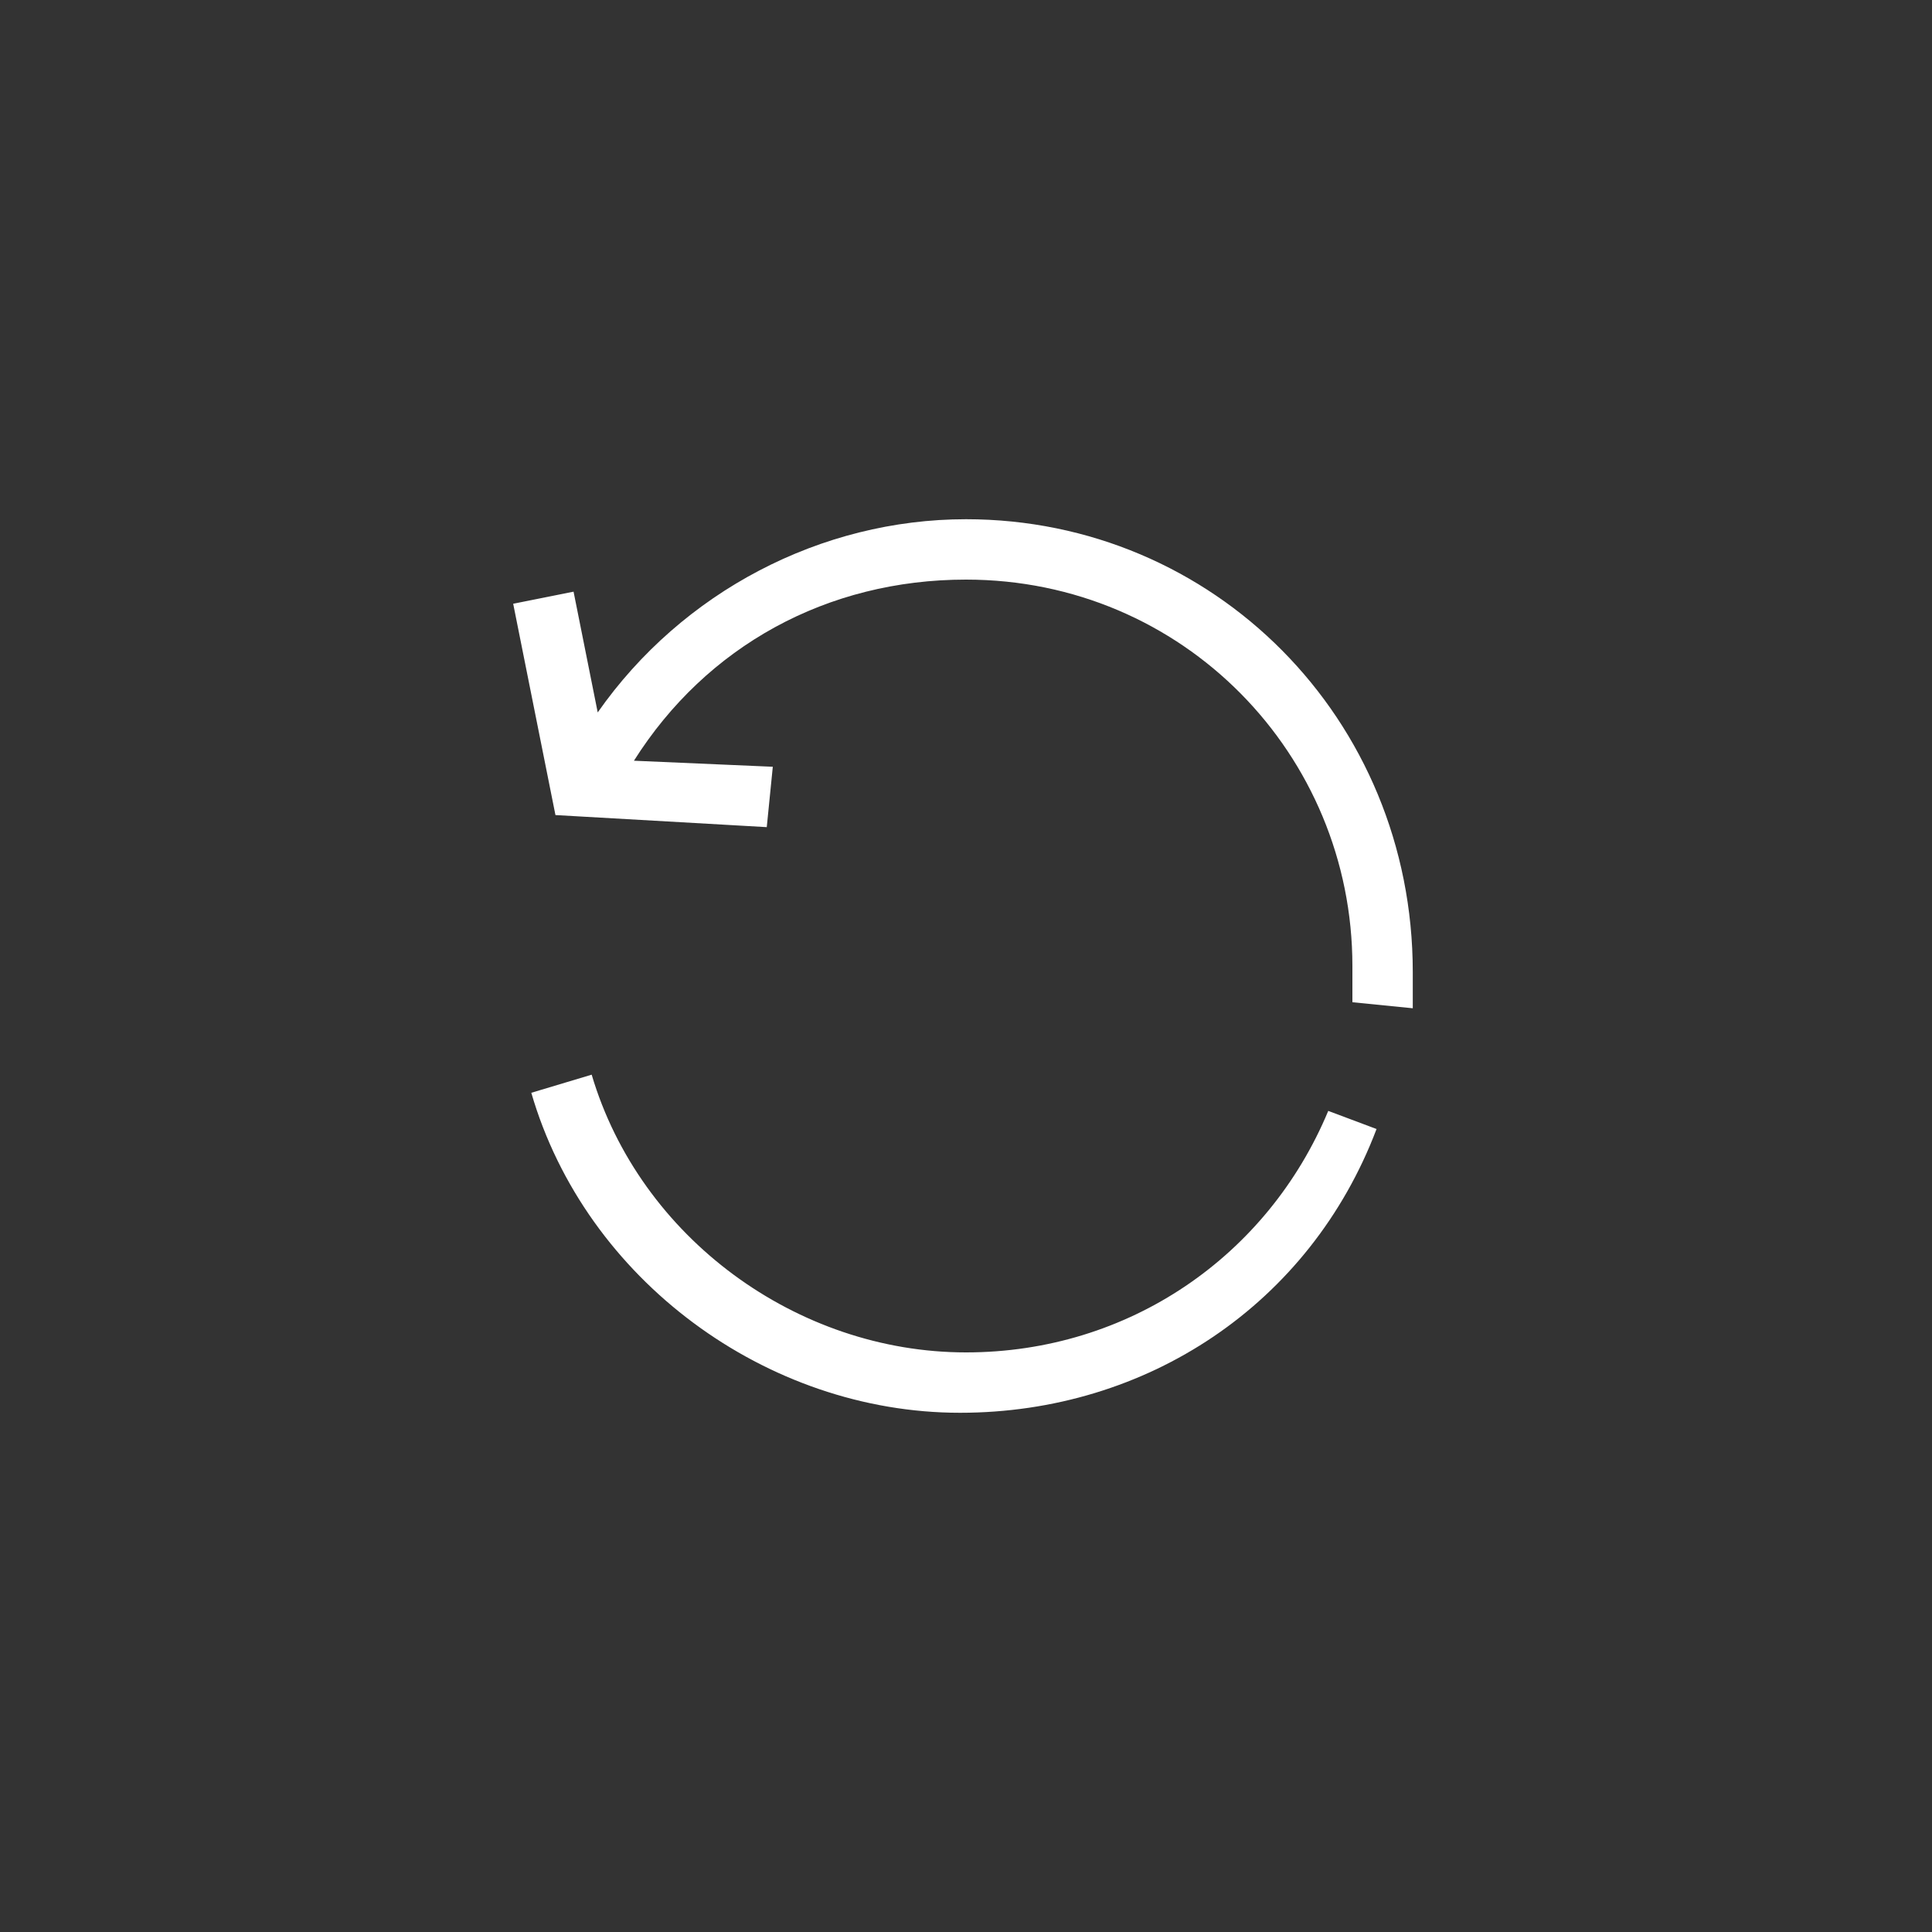 <?xml version="1.0" encoding="utf-8"?>
<!-- Generator: Adobe Illustrator 23.0.2, SVG Export Plug-In . SVG Version: 6.00 Build 0)  -->
<svg version="1.1" id="Layer_1" xmlns="http://www.w3.org/2000/svg" xmlns:xlink="http://www.w3.org/1999/xlink" x="0px" y="0px"
	 viewBox="0 0 32 32" style="enable-background:new 0 0 32 32;" xml:space="preserve">
<rect x="0" y="0" width="32" height="32" fill="#333333" stroke="none"/>
<style type="text/css">
	.st0{fill:#534741;stroke:#FFFFFF;stroke-width:0.1;stroke-miterlimit:10;}
	.st1{fill:none;stroke:#FFFFFF;stroke-width:0.1;stroke-miterlimit:10;}
	.st2{fill:#A67C52;stroke:#FFFFFF;stroke-width:0.1;stroke-miterlimit:10;}
	.st3{fill:#8B8E93;}
	.st4{fill:#FFFFFF;}
	.st5{fill:none;stroke:#FFFFFF;stroke-miterlimit:10;}
</style>
<g>
	<path class="st4" d="M16,8.6c-2.4,0-4.7,1.2-6.1,3.2L9.5,9.8l-1,0.2l0.7,3.5l3.5,0.2l0.1-1l-2.3-0.1c1.2-1.9,3.2-3,5.5-3
		c3.6,0,6.4,2.9,6.4,6.4c0,0.2,0,0.4,0,0.6l1,0.1c0-0.2,0-0.4,0-0.6C23.4,11.9,20.1,8.6,16,8.6z"/>
	<path class="st4" d="M16,22.4c-2.8,0-5.4-1.9-6.2-4.6l-1,0.3c0.9,3.1,3.9,5.3,7.1,5.3c3.1,0,5.8-1.8,6.9-4.7L22,18.4
		C21,20.8,18.7,22.4,16,22.4z"/>
</g>
</svg>
